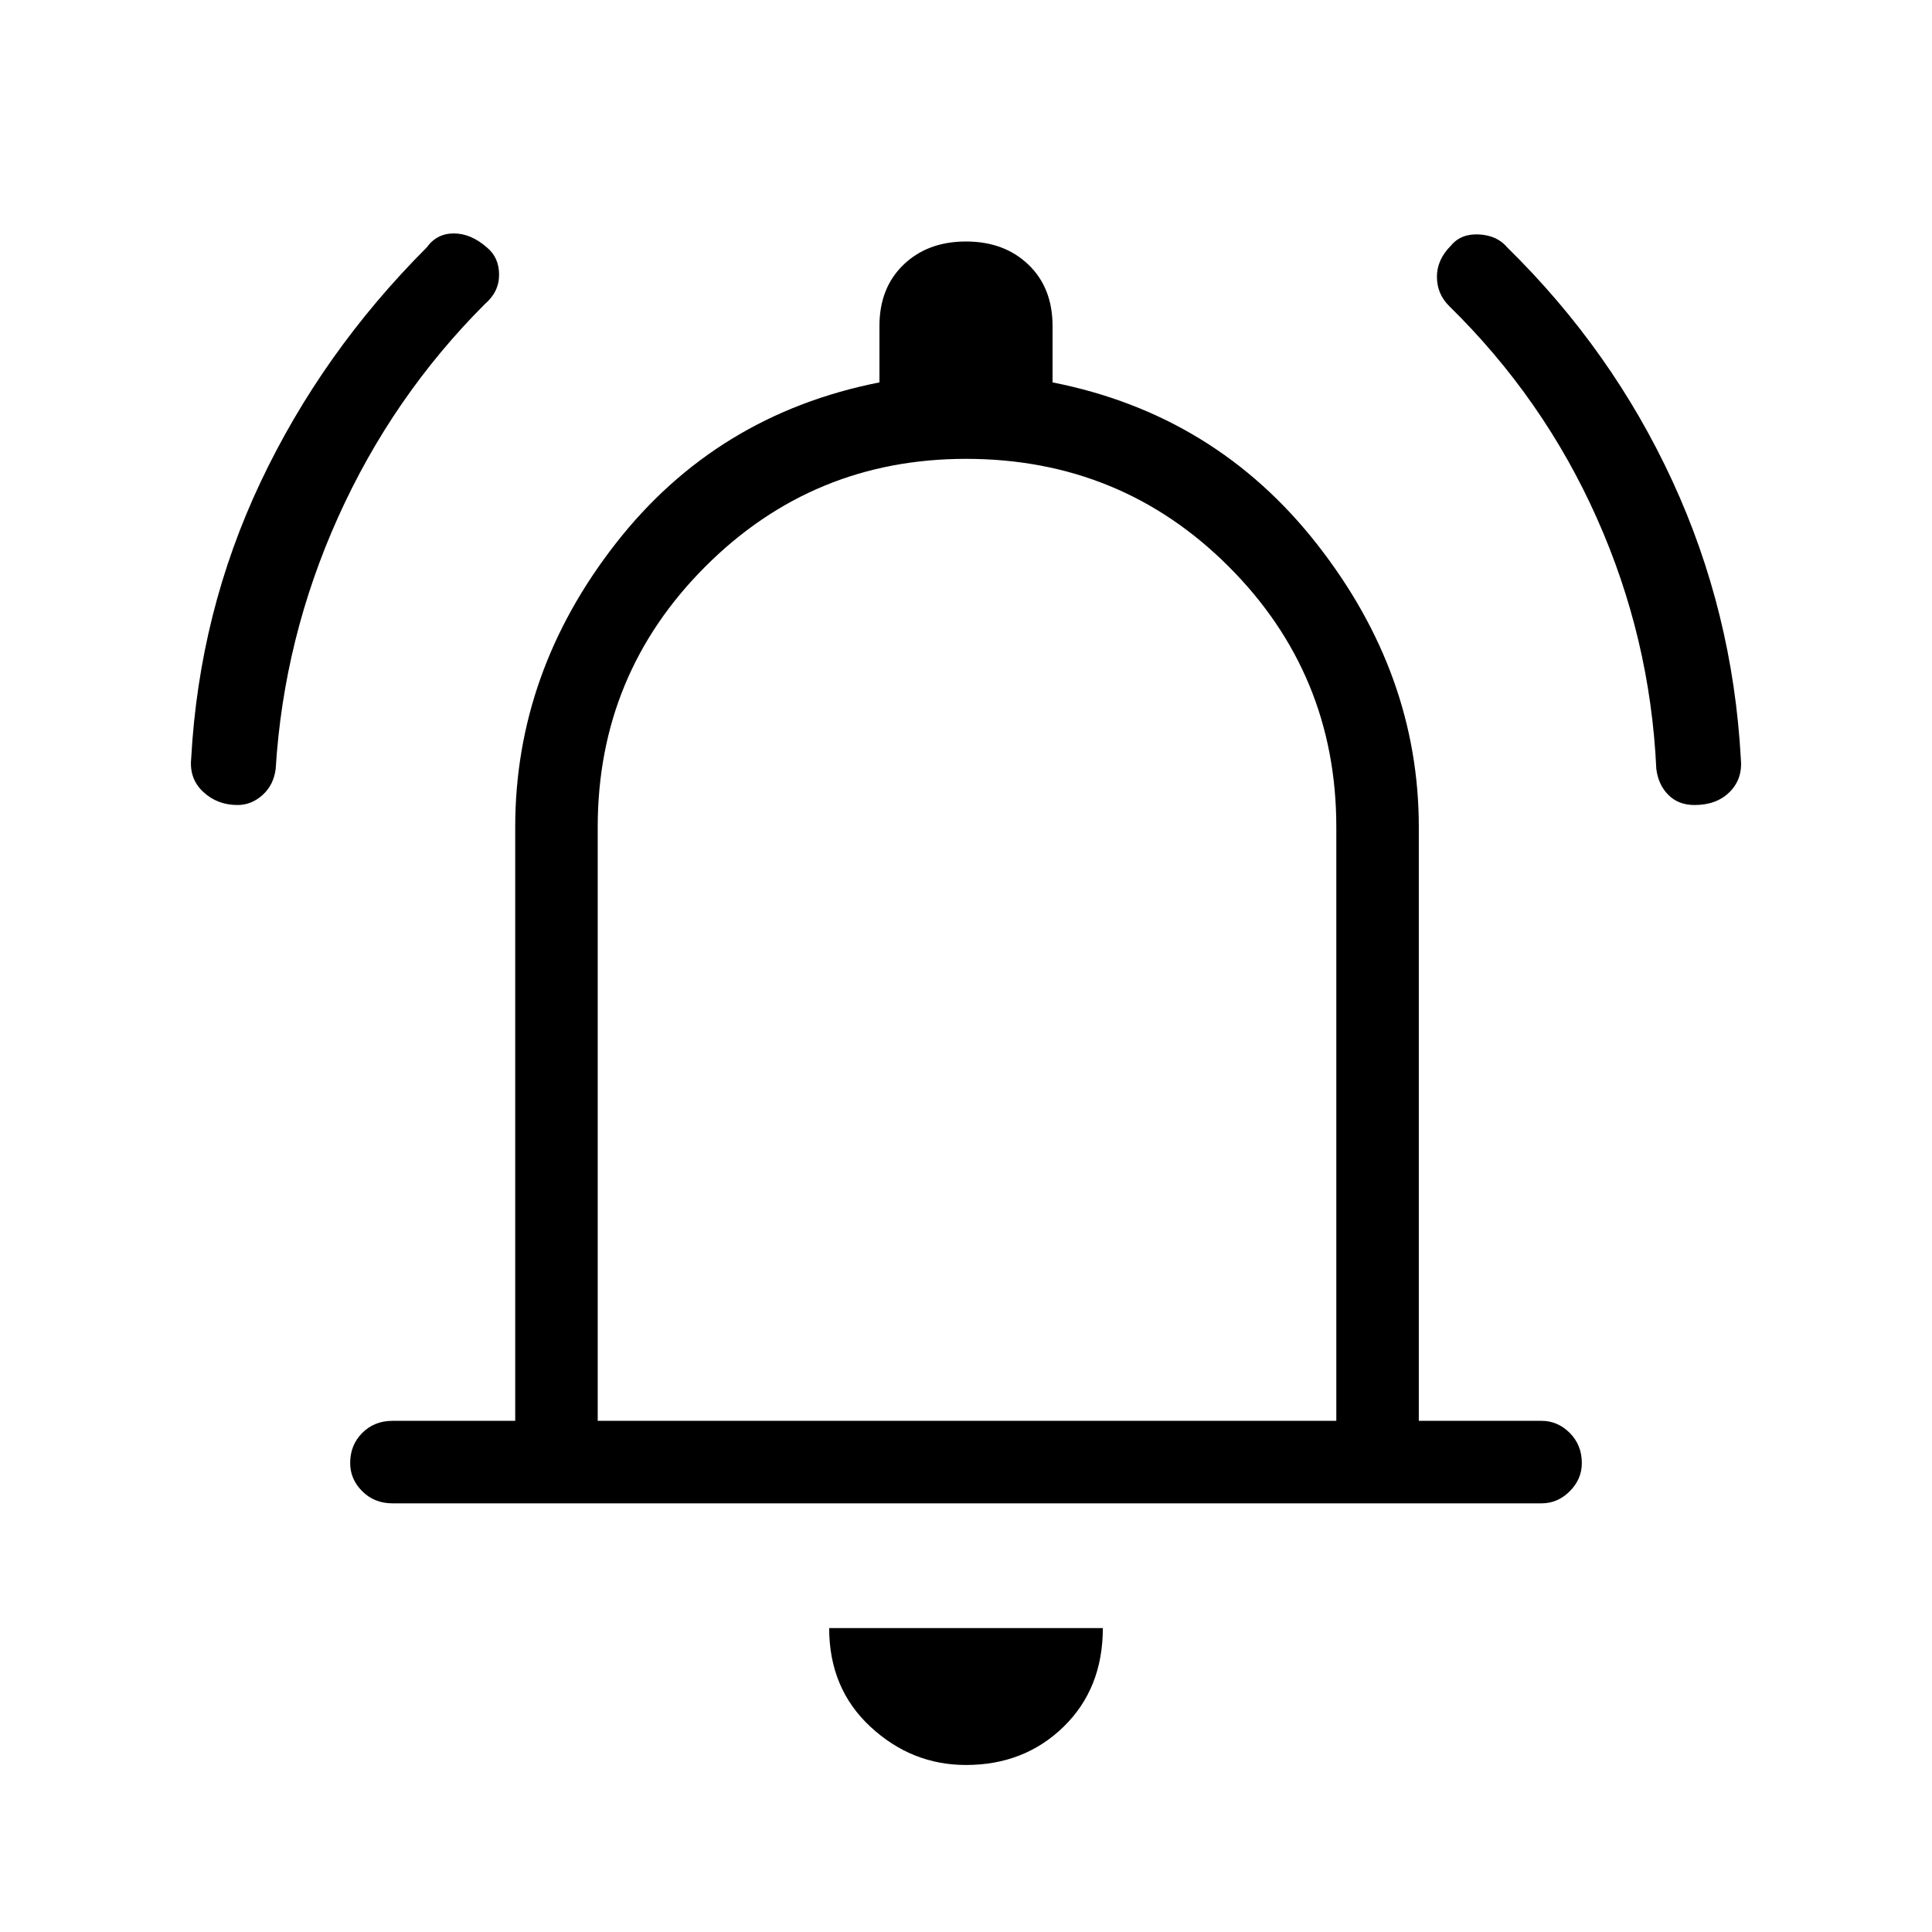 <svg xmlns="http://www.w3.org/2000/svg" height="40" width="40"><path d="M4.917 16.667Q4.5 16.667 4.208 16.396Q3.917 16.125 3.958 15.708Q4.125 12.667 5.396 9.979Q6.667 7.292 8.833 5.125Q9.042 4.833 9.396 4.833Q9.75 4.833 10.083 5.125Q10.333 5.333 10.333 5.688Q10.333 6.042 10.042 6.292Q8.125 8.208 7 10.708Q5.875 13.208 5.708 15.917Q5.667 16.25 5.438 16.458Q5.208 16.667 4.917 16.667ZM35.083 16.667Q34.75 16.667 34.542 16.458Q34.333 16.25 34.292 15.917Q34.167 13.208 33.062 10.729Q31.958 8.25 30 6.333Q29.75 6.083 29.75 5.729Q29.75 5.375 30.042 5.083Q30.25 4.833 30.625 4.854Q31 4.875 31.208 5.125Q33.375 7.25 34.625 9.958Q35.875 12.667 36.042 15.708Q36.083 16.125 35.812 16.396Q35.542 16.667 35.083 16.667ZM8.125 31.125Q7.75 31.125 7.5 30.875Q7.25 30.625 7.25 30.292Q7.25 29.917 7.5 29.667Q7.75 29.417 8.125 29.417H10.667V17.125Q10.667 13.917 12.75 11.25Q14.833 8.583 18.208 7.917V6.75Q18.208 5.958 18.708 5.479Q19.208 5 20 5Q20.792 5 21.292 5.479Q21.792 5.958 21.792 6.75V7.917Q25.167 8.583 27.271 11.271Q29.375 13.958 29.375 17.125V29.417H31.917Q32.25 29.417 32.5 29.667Q32.75 29.917 32.75 30.292Q32.75 30.625 32.5 30.875Q32.25 31.125 31.917 31.125ZM20 19.5Q20 19.5 20 19.5Q20 19.5 20 19.5Q20 19.5 20 19.5Q20 19.5 20 19.5ZM20 36.542Q18.875 36.542 18.021 35.75Q17.167 34.958 17.167 33.708H22.833Q22.833 34.958 22.021 35.75Q21.208 36.542 20 36.542ZM12.375 29.417H27.667V17.125Q27.667 13.958 25.438 11.729Q23.208 9.5 20 9.5Q16.833 9.5 14.604 11.729Q12.375 13.958 12.375 17.125Z"/></svg>
